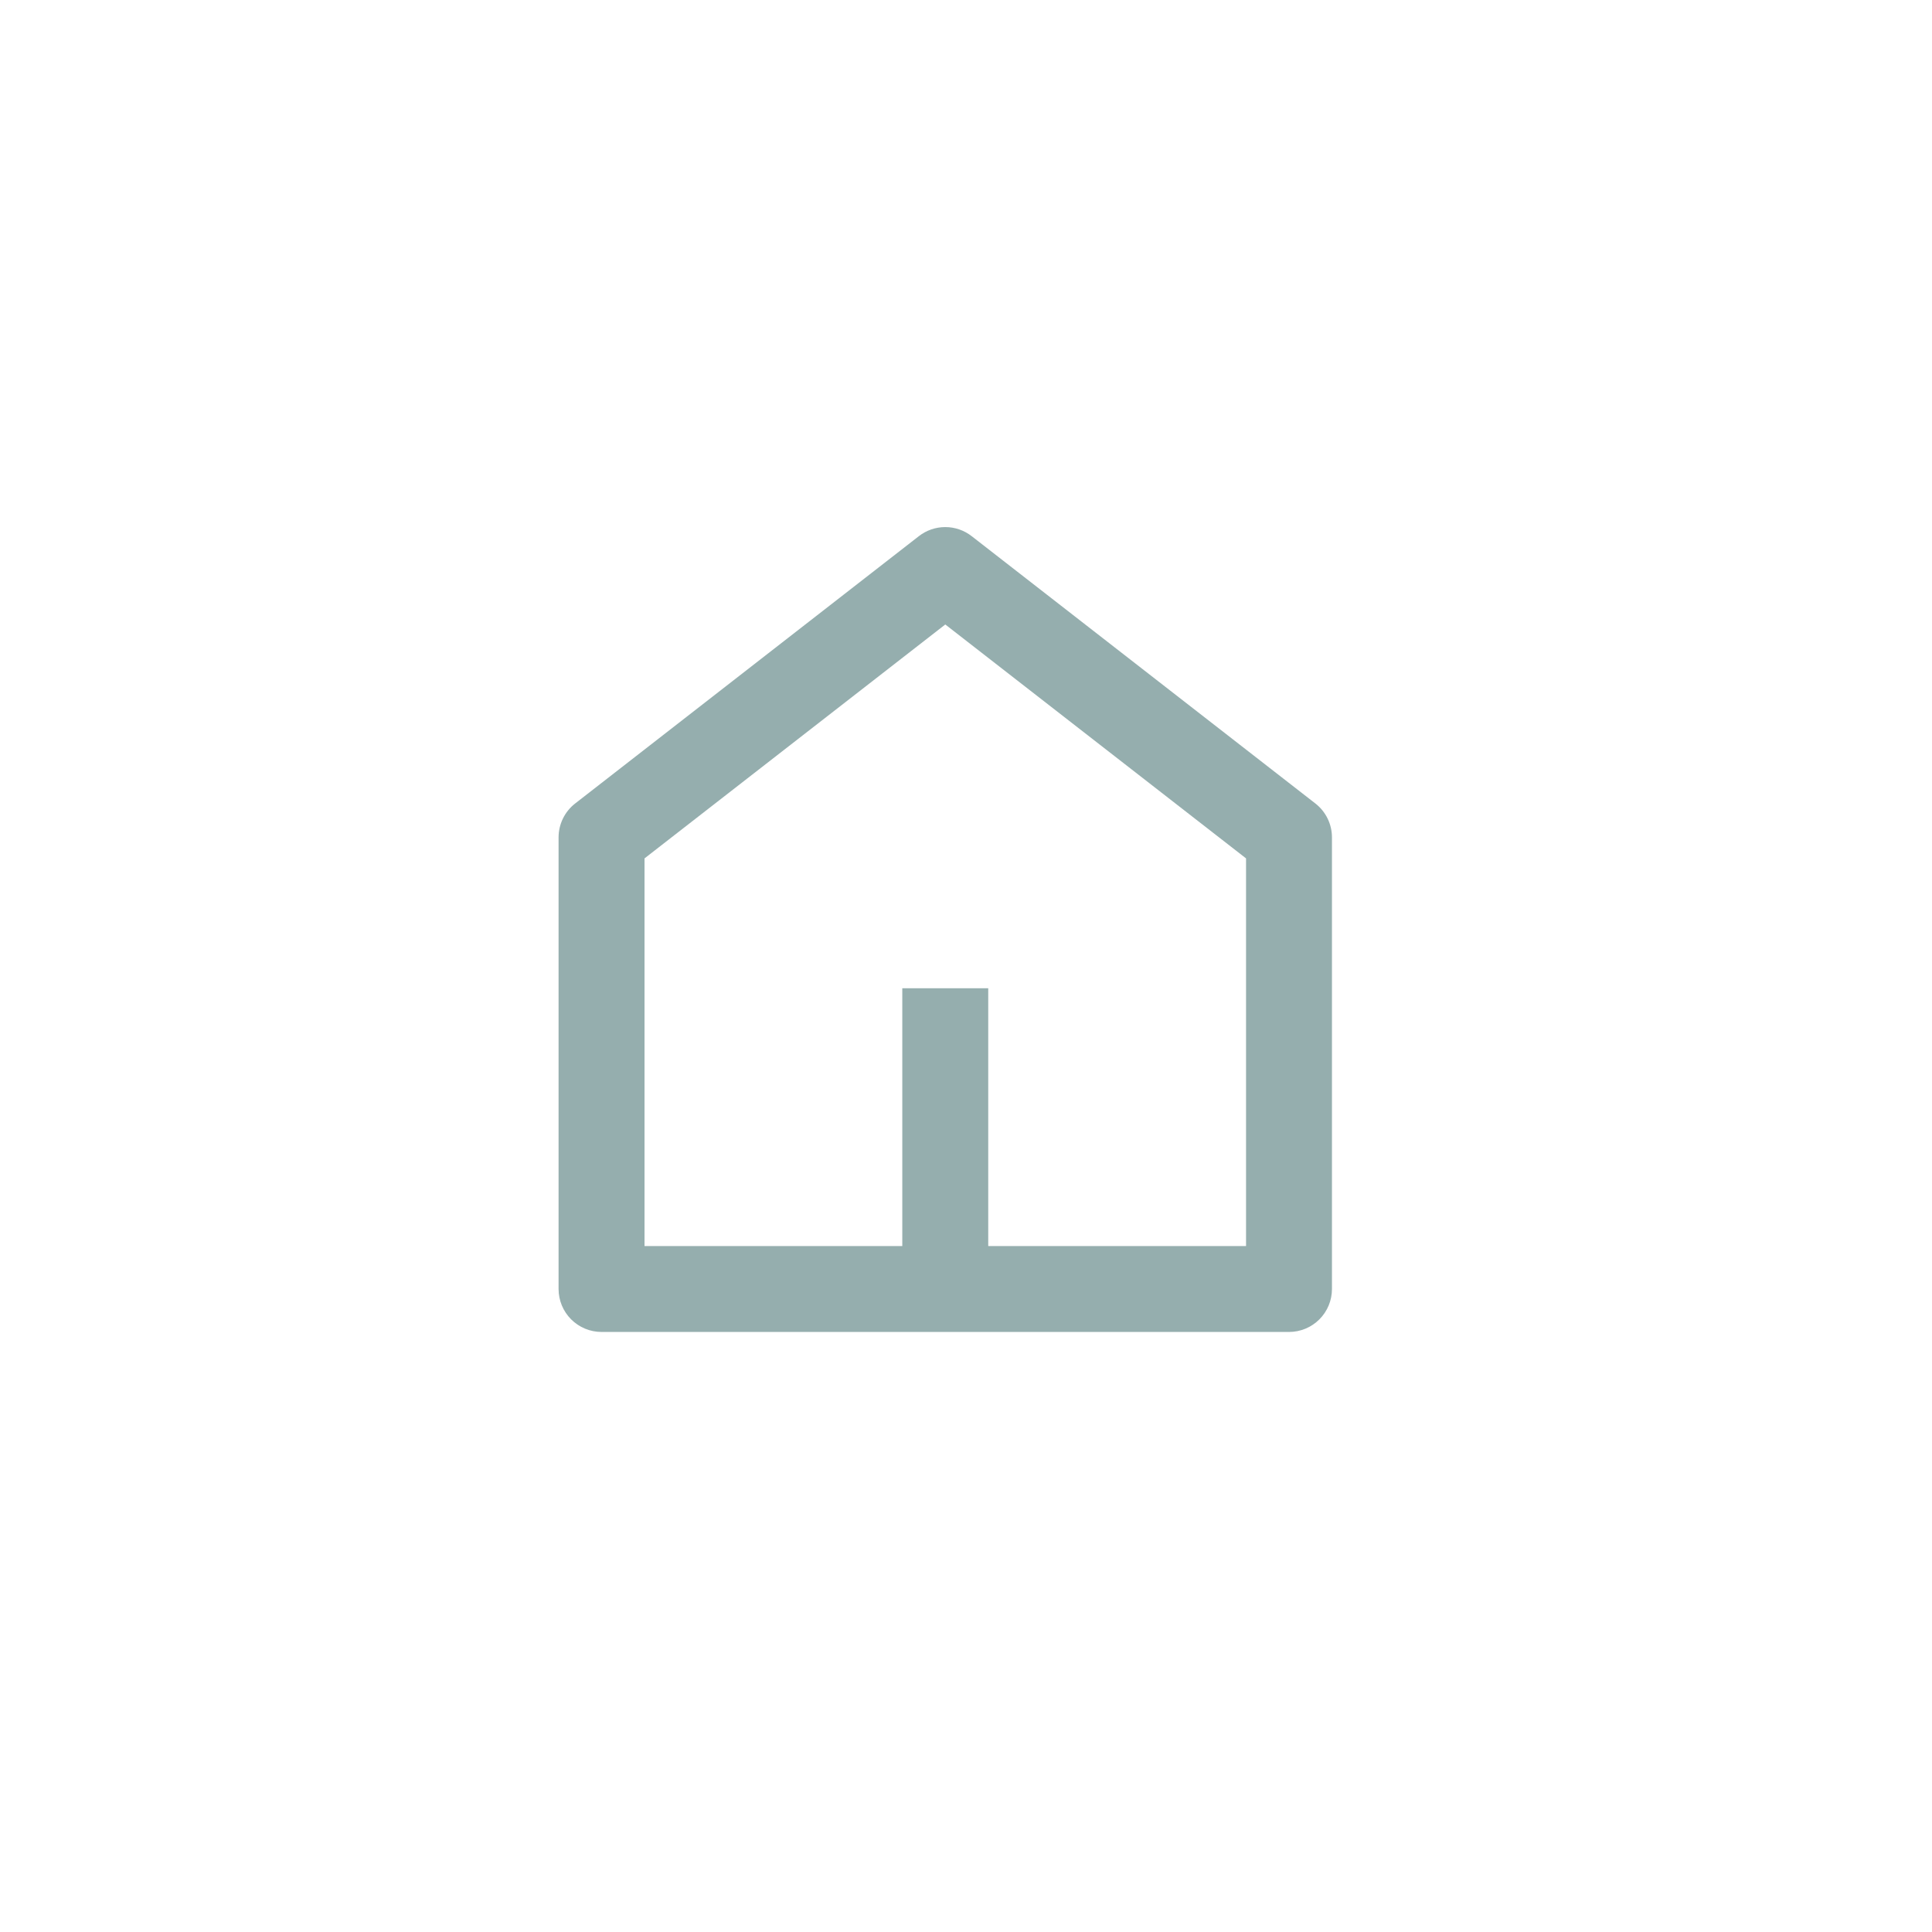 <svg width="43" height="43" viewBox="0 0 43 43" fill="none" xmlns="http://www.w3.org/2000/svg">
<path d="M21.995 27.733H27.733V19.105L21.039 13.899L14.345 19.105V27.733H20.082V21.995H21.995V27.733ZM29.645 28.689C29.645 28.943 29.544 29.186 29.365 29.365C29.186 29.544 28.943 29.645 28.689 29.645H13.388C13.135 29.645 12.891 29.544 12.712 29.365C12.533 29.186 12.432 28.943 12.432 28.689V18.638C12.432 18.492 12.465 18.349 12.529 18.218C12.593 18.087 12.686 17.972 12.801 17.883L20.451 11.933C20.619 11.802 20.826 11.731 21.039 11.731C21.251 11.731 21.458 11.802 21.626 11.933L29.276 17.883C29.391 17.972 29.484 18.087 29.548 18.218C29.612 18.349 29.645 18.492 29.645 18.638V28.689V28.689Z" fill="#95AEAE"/>
</svg>
